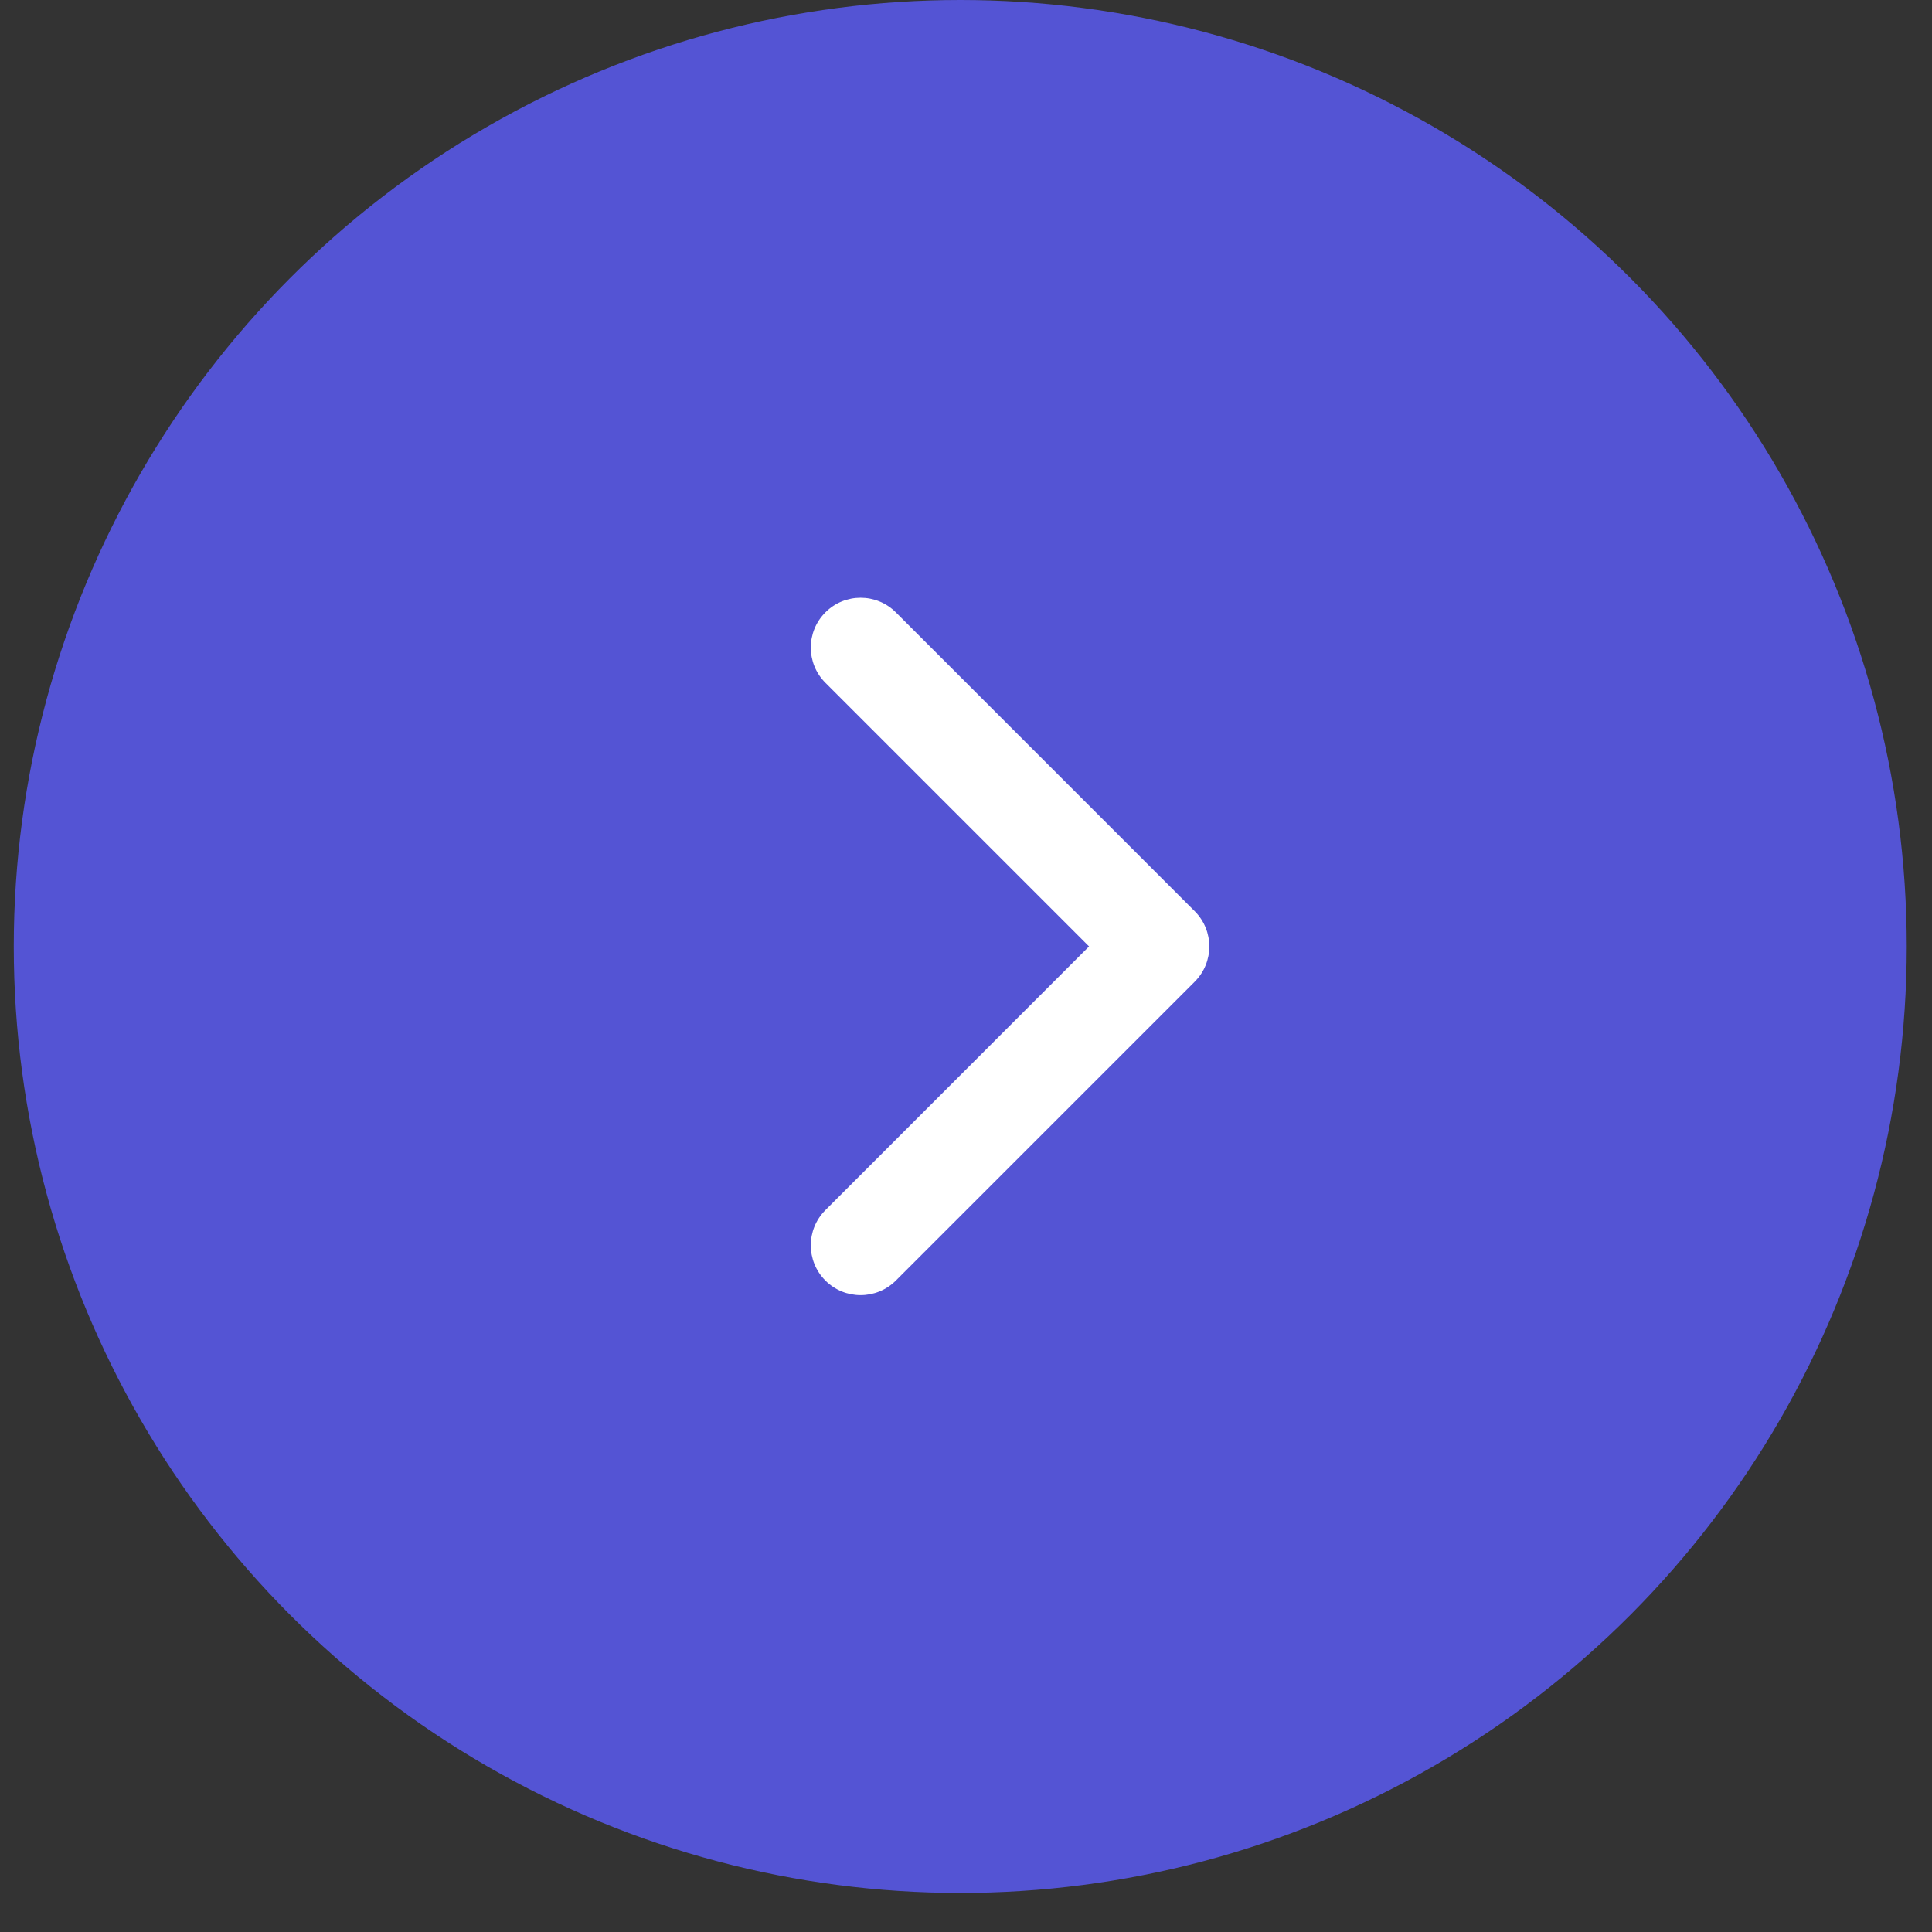 <svg width="39" height="39" viewBox="0 0 39 39" fill="none" xmlns="http://www.w3.org/2000/svg">
<rect x="0" y="0" width="39" height="39" fill="#333333" stroke="none"/>
<circle cx="19.384" cy="19.106" r="19.106" fill="#5454D4"/>
<path d="M16.662 25.85C16.269 25.457 16.269 24.82 16.662 24.428L21.984 19.105L16.662 13.783C16.269 13.39 16.269 12.754 16.662 12.361C17.054 11.968 17.691 11.968 18.084 12.361L24.117 18.394C24.51 18.787 24.51 19.424 24.117 19.817L18.084 25.85C17.691 26.242 17.054 26.242 16.662 25.85Z" fill="white"/>
</svg>
